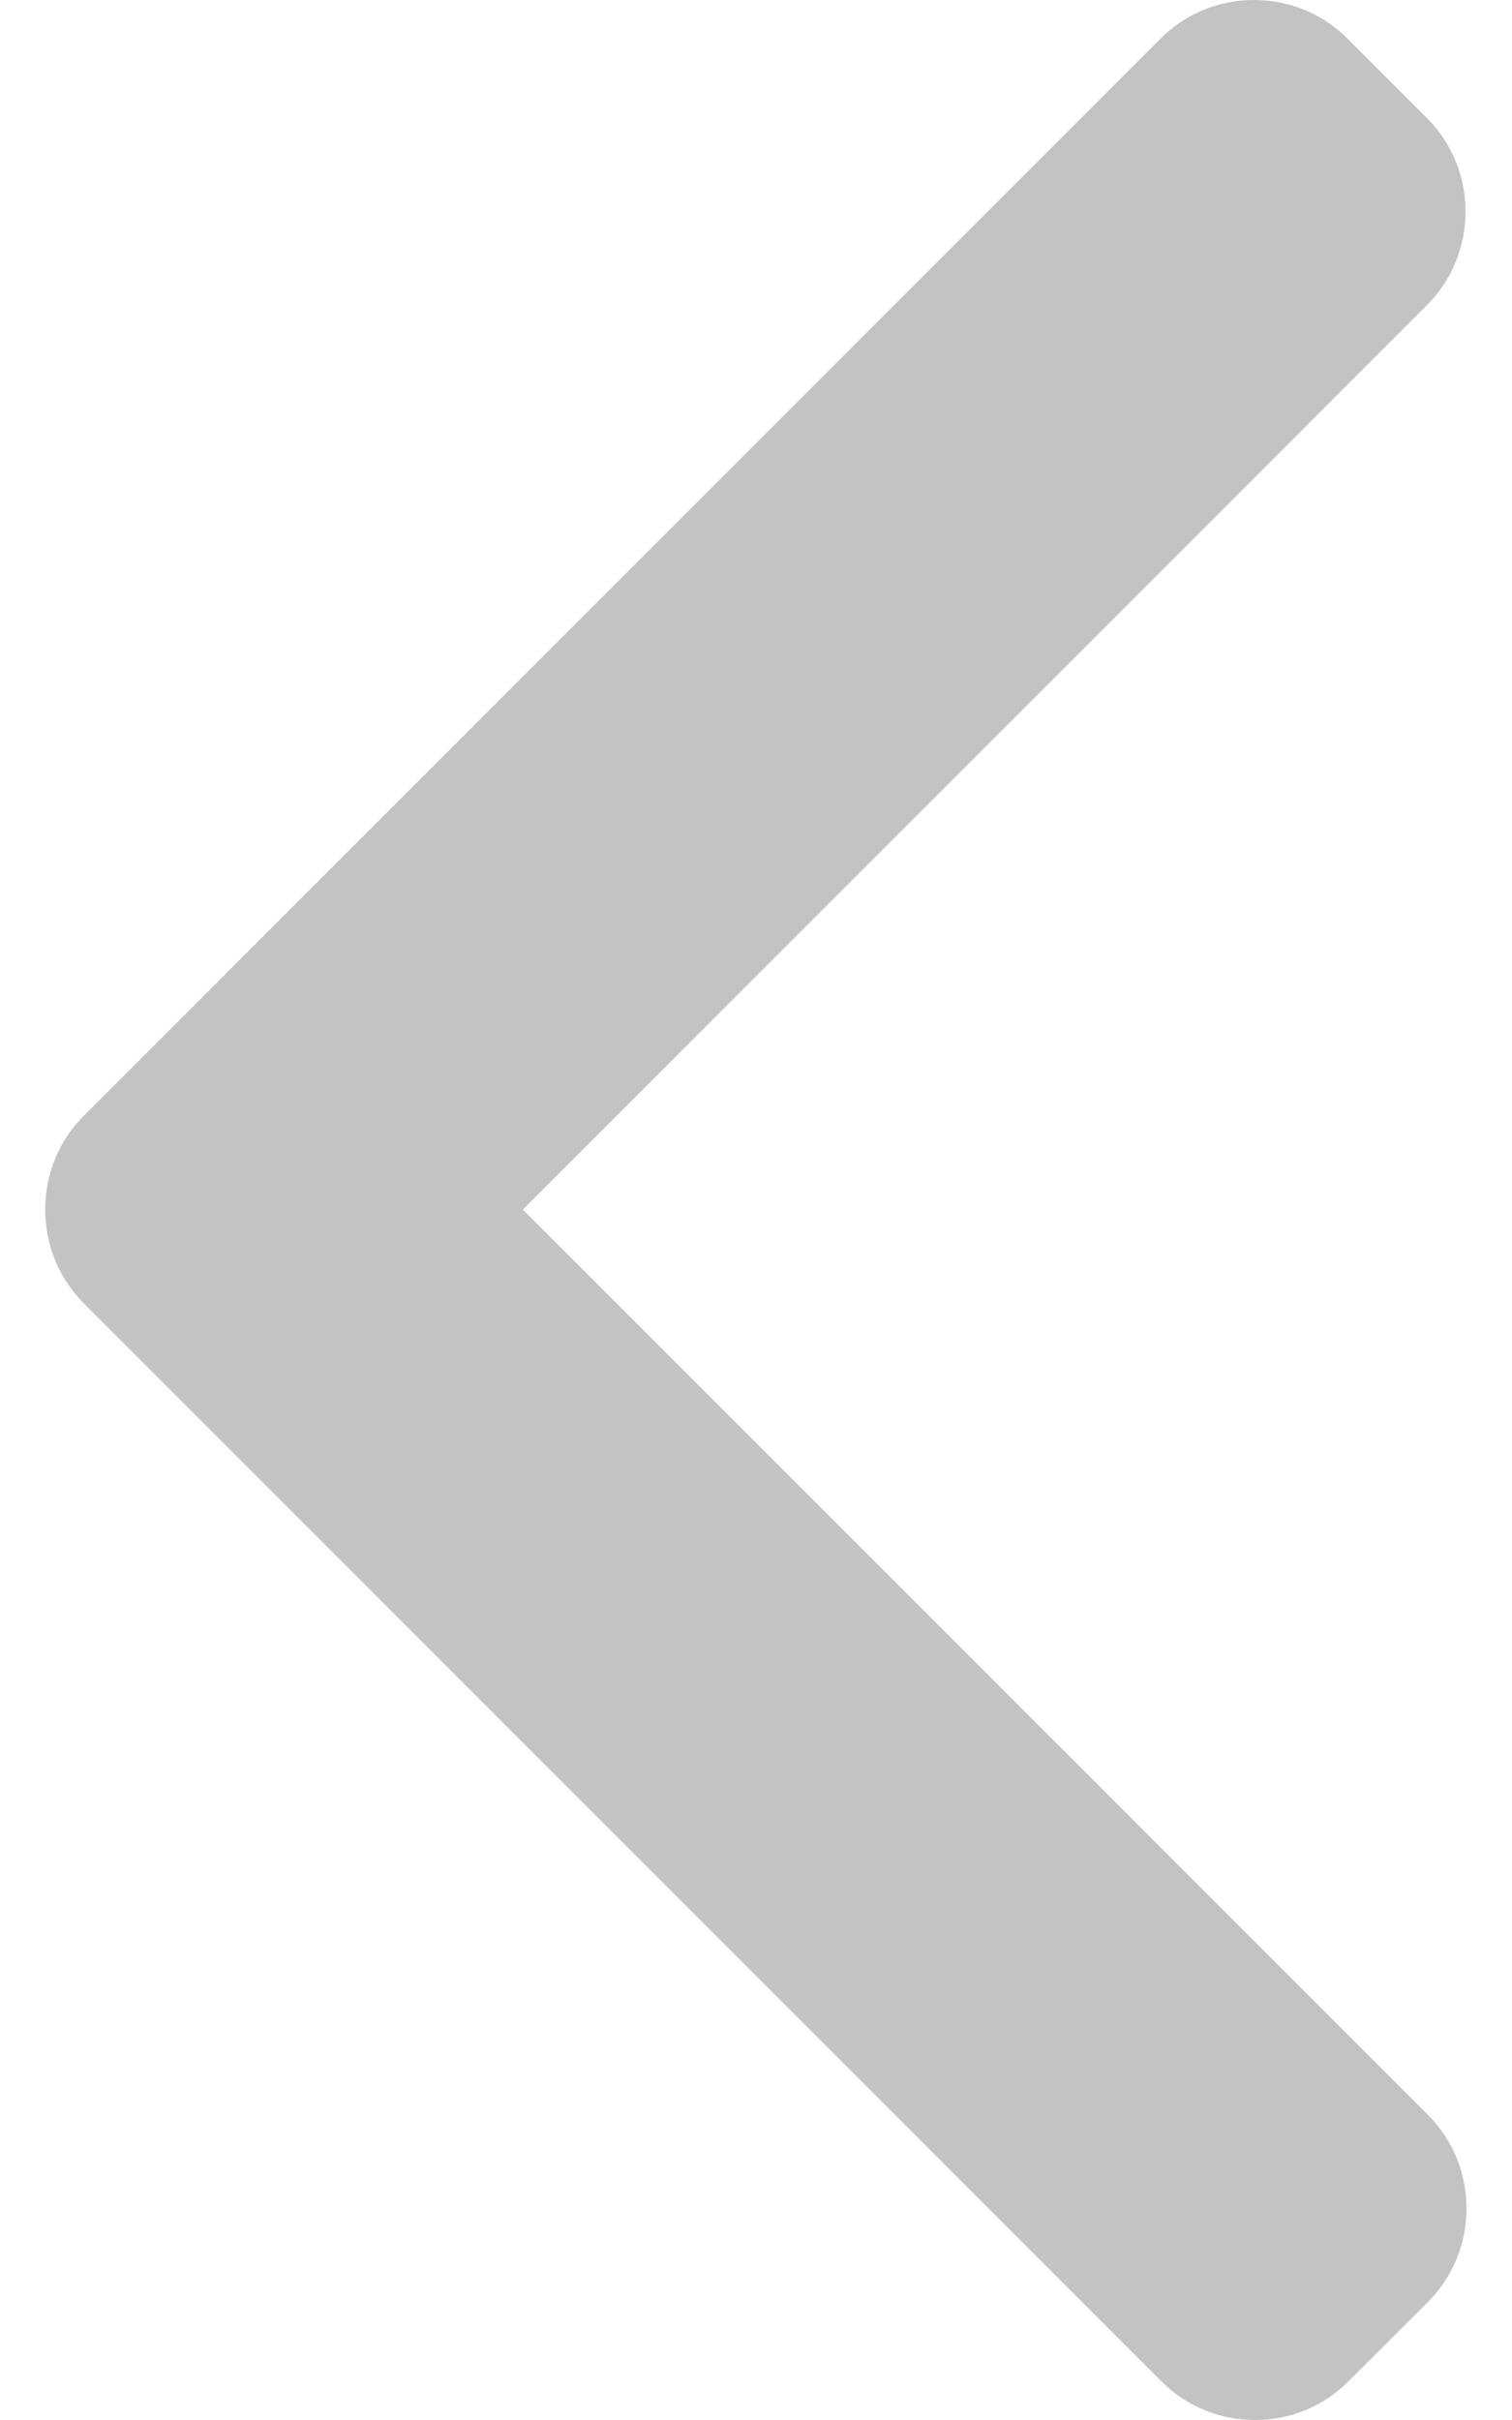 <svg width="10" height="16" viewBox="0 0 10 16" fill="none" xmlns="http://www.w3.org/2000/svg">
<path d="M0.555 7.376L7.675 0.256C7.839 0.091 8.059 0 8.294 0C8.528 0 8.748 0.091 8.913 0.256L9.437 0.78C9.778 1.121 9.778 1.677 9.437 2.018L3.458 7.997L9.444 13.982C9.608 14.147 9.699 14.367 9.699 14.601C9.699 14.836 9.608 15.055 9.444 15.22L8.919 15.744C8.754 15.909 8.535 16 8.3 16C8.066 16 7.846 15.909 7.681 15.744L0.555 8.618C0.39 8.452 0.299 8.232 0.299 7.997C0.299 7.761 0.39 7.541 0.555 7.376Z" fill="#111111" fill-opacity="0.25"/>
</svg>
